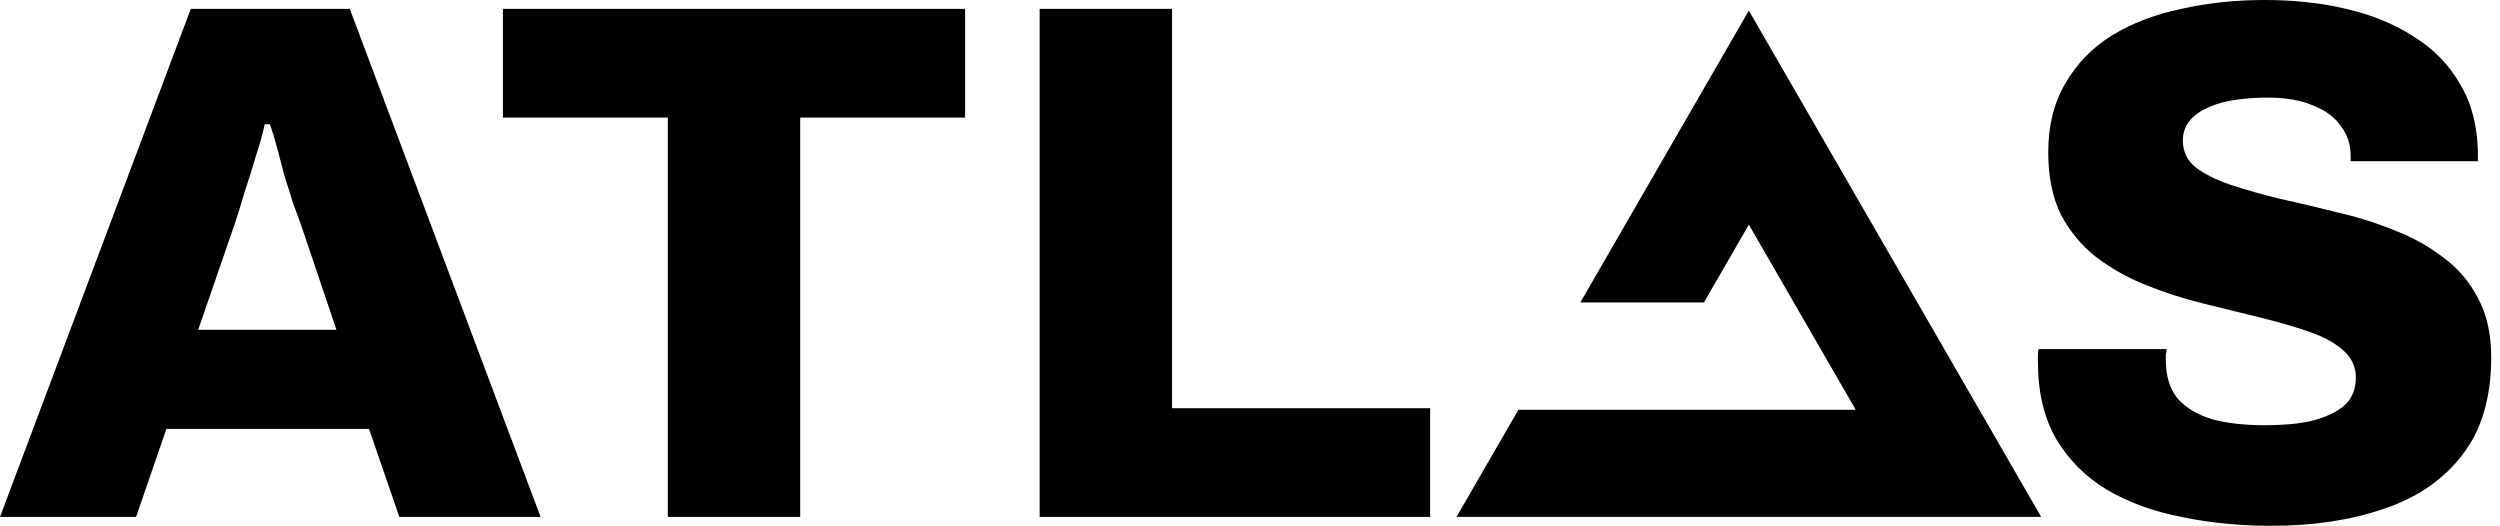<svg width="252" height="53" viewBox="0 0 252 53" fill="none" xmlns="http://www.w3.org/2000/svg">
<path d="M176.284 1.067L205.749 52.1H146.82L153.05 41.311H187.061L176.284 22.646L171.758 30.486H159.299L176.284 1.067Z" fill="black"/>
<path d="M0 52.105L19.232 0.895H35.259L54.491 52.105H40.253L37.197 43.235H16.772L13.716 52.105H0ZM19.977 33.246H33.917L30.264 22.437C30.066 21.891 29.817 21.22 29.519 20.425C29.27 19.58 28.997 18.71 28.699 17.816C28.451 16.872 28.202 15.927 27.954 14.983C27.705 14.039 27.457 13.219 27.208 12.523H26.686C26.488 13.467 26.189 14.536 25.792 15.729C25.444 16.921 25.071 18.114 24.674 19.307C24.326 20.499 24.003 21.543 23.705 22.437L19.977 33.246Z" fill="black"/>
<path d="M67.317 52.105V11.852H50.694V0.895H97.283V11.852H80.66V52.105H67.317Z" fill="black"/>
<path d="M104.797 52.105V0.895H118.141V41.148H144.156V52.105H104.797Z" fill="black"/>
<path d="M228.975 53C225.745 53 222.714 52.702 219.881 52.105C217.049 51.559 214.539 50.639 212.352 49.347C210.215 48.055 208.526 46.366 207.283 44.279C206.041 42.142 205.42 39.533 205.42 36.452C205.42 36.253 205.42 36.029 205.42 35.781C205.42 35.532 205.445 35.333 205.494 35.184H218.39C218.39 35.333 218.365 35.532 218.316 35.781C218.316 35.979 218.316 36.153 218.316 36.302C218.316 37.893 218.713 39.185 219.508 40.179C220.353 41.123 221.521 41.819 223.012 42.266C224.503 42.663 226.242 42.862 228.23 42.862C229.323 42.862 230.342 42.812 231.286 42.713C232.23 42.614 233.075 42.44 233.821 42.191C234.566 41.943 235.212 41.645 235.759 41.297C236.355 40.899 236.778 40.452 237.026 39.955C237.324 39.408 237.473 38.787 237.473 38.091C237.473 36.948 237.026 36.004 236.132 35.259C235.287 34.513 234.119 33.892 232.628 33.395C231.187 32.898 229.547 32.426 227.708 31.979C225.869 31.532 223.956 31.059 221.968 30.563C219.981 30.066 218.067 29.444 216.229 28.699C214.39 27.954 212.725 27.009 211.234 25.866C209.793 24.723 208.625 23.307 207.731 21.617C206.886 19.878 206.463 17.791 206.463 15.356C206.463 12.672 207.035 10.361 208.178 8.423C209.321 6.436 210.886 4.82 212.874 3.578C214.912 2.336 217.247 1.441 219.881 0.895C222.515 0.298 225.323 0 228.304 0C231.237 0 233.97 0.298 236.504 0.895C239.088 1.491 241.374 2.435 243.362 3.727C245.35 4.97 246.891 6.56 247.984 8.498C249.127 10.386 249.723 12.672 249.773 15.356V16.25H236.951V15.729C236.951 14.586 236.628 13.592 235.982 12.747C235.386 11.852 234.467 11.157 233.224 10.66C231.982 10.113 230.441 9.84 228.603 9.84C226.764 9.84 225.199 10.014 223.906 10.361C222.664 10.709 221.695 11.206 220.999 11.852C220.353 12.498 220.03 13.269 220.03 14.163C220.03 15.256 220.453 16.151 221.297 16.847C222.192 17.542 223.385 18.139 224.876 18.636C226.366 19.133 228.031 19.605 229.87 20.052C231.709 20.45 233.597 20.897 235.535 21.394C237.523 21.841 239.436 22.437 241.275 23.183C243.114 23.879 244.778 24.798 246.269 25.941C247.76 27.034 248.928 28.401 249.773 30.041C250.667 31.681 251.115 33.669 251.115 36.004C251.115 40.079 250.146 43.359 248.207 45.844C246.319 48.329 243.685 50.142 240.306 51.285C236.976 52.428 233.199 53 228.975 53Z" fill="black"/>
</svg>
